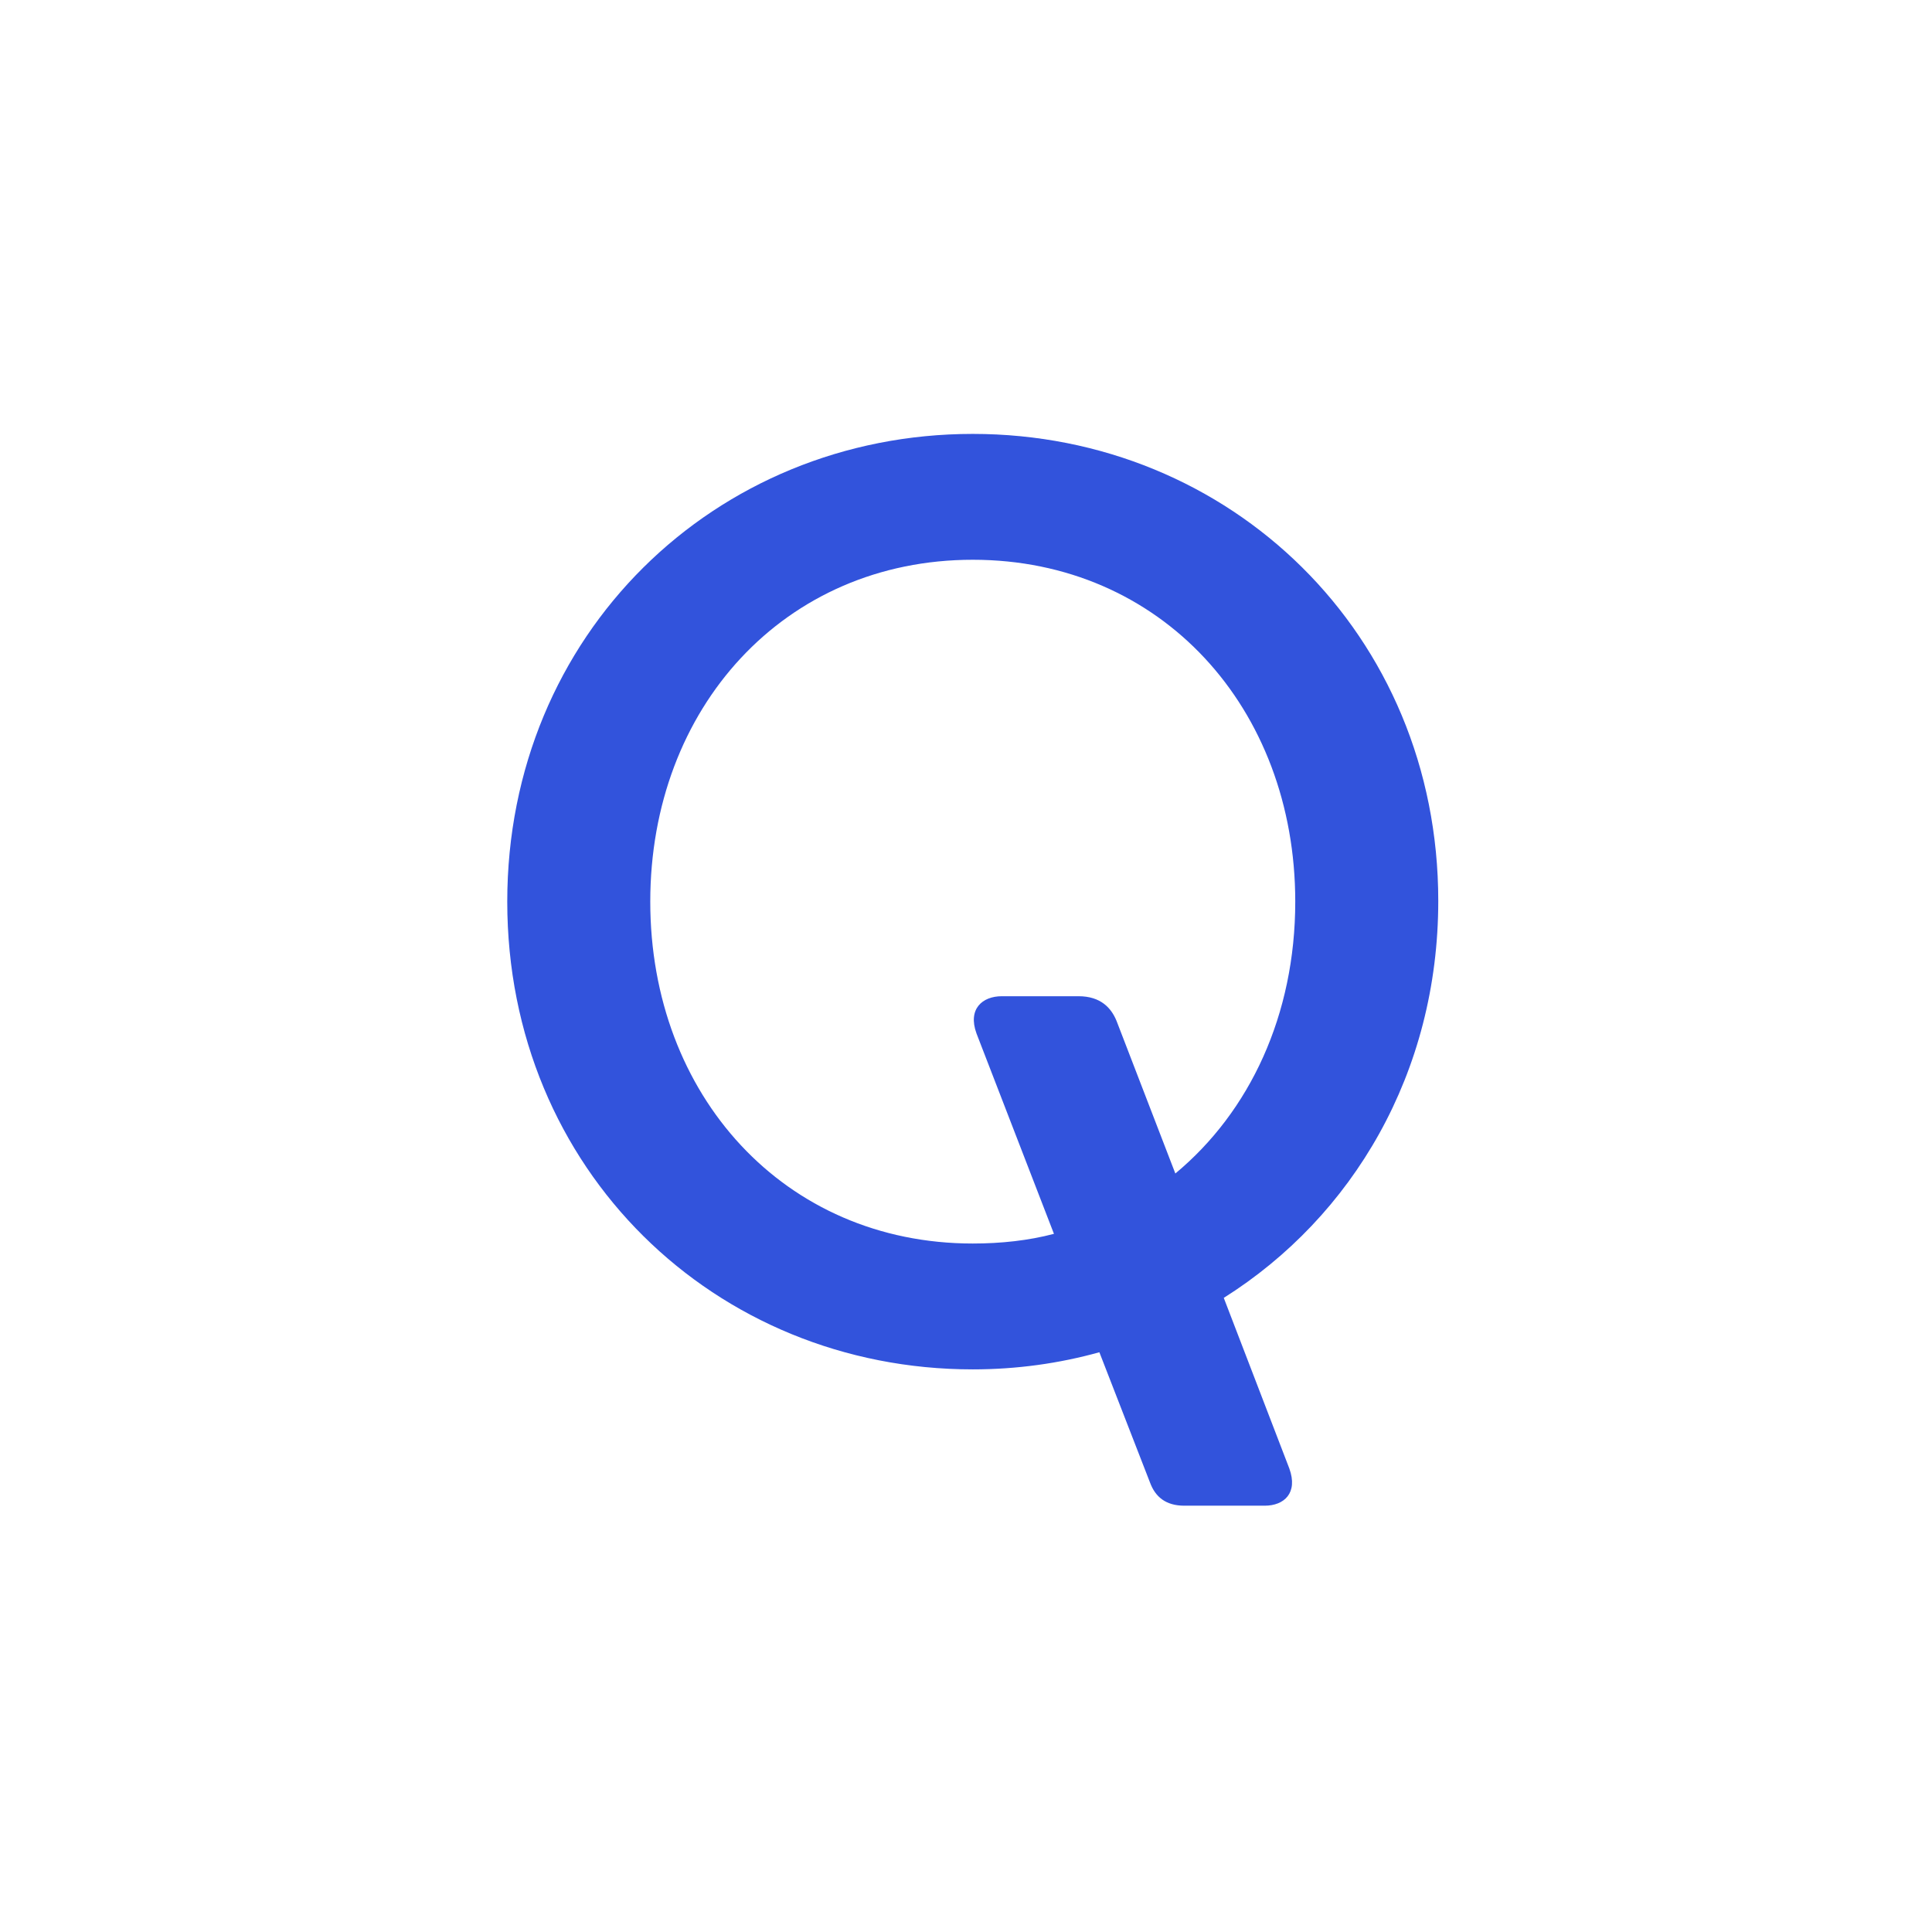 <svg width="90" height="90" viewBox="0 0 90 90" fill="none" xmlns="http://www.w3.org/2000/svg">
<path d="M45.315 20.213C33.31 20.213 23.63 29.546 23.63 42.002C23.63 54.493 33.31 63.791 45.315 63.791C47.362 63.791 49.34 63.514 51.213 62.993L53.573 69.065C53.816 69.724 54.301 70.141 55.169 70.141H58.916C59.818 70.141 60.477 69.551 60.061 68.406L57.008 60.46C63.01 56.678 67 49.982 67 41.967C67 29.546 57.32 20.213 45.315 20.213ZM54.752 54.666L52.011 47.553C51.769 46.964 51.283 46.408 50.242 46.408H46.668C45.766 46.408 45.072 46.998 45.489 48.143L49.097 57.477C47.917 57.789 46.633 57.928 45.315 57.928C36.537 57.928 30.292 51.023 30.292 42.002C30.292 32.981 36.537 26.076 45.315 26.076C54.093 26.076 60.338 32.981 60.338 42.002C60.338 47.276 58.222 51.786 54.752 54.666Z" fill="#3253DC"/>
</svg>
